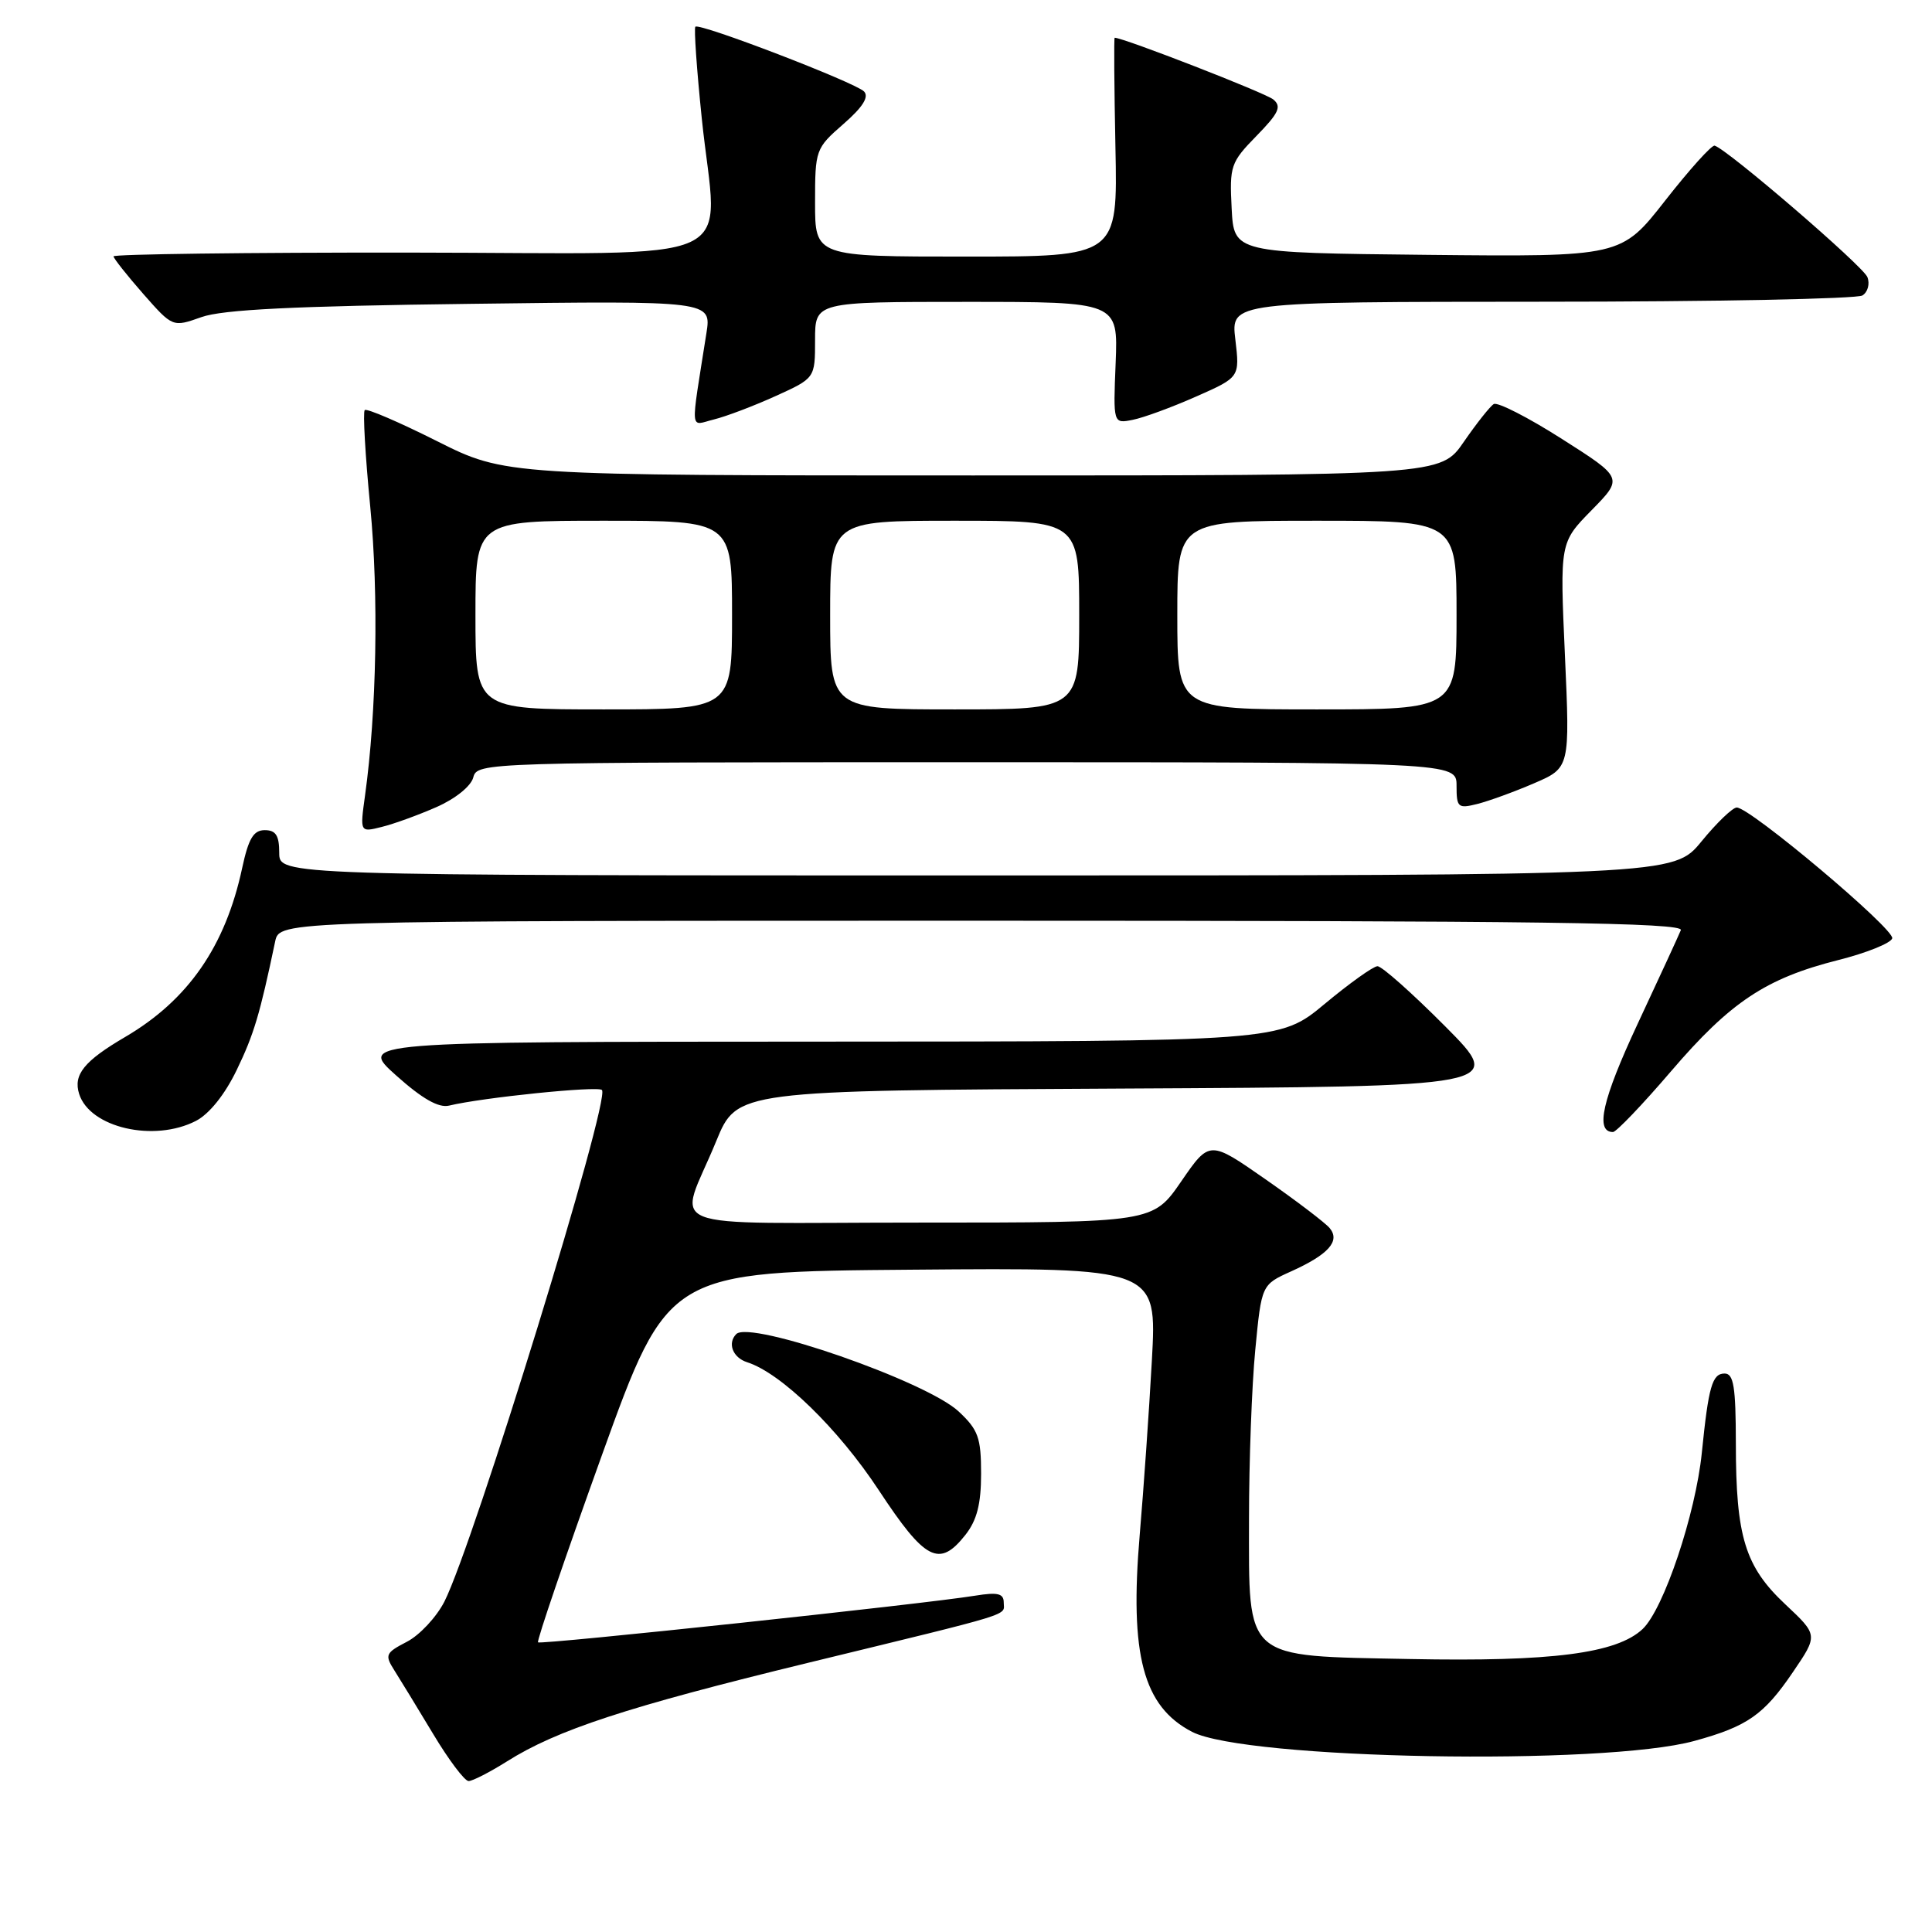 <?xml version="1.0" encoding="UTF-8" standalone="no"?>
<!DOCTYPE svg PUBLIC "-//W3C//DTD SVG 1.1//EN" "http://www.w3.org/Graphics/SVG/1.1/DTD/svg11.dtd" >
<svg xmlns="http://www.w3.org/2000/svg" xmlns:xlink="http://www.w3.org/1999/xlink" version="1.1" viewBox="0 0 256 256">
 <g >
 <path fill="currentColor"
d=" M 67.15 233.41 C 73.78 229.22 83.09 226.17 107.00 220.35 C 134.97 213.54 133.00 214.15 133.00 212.34 C 133.00 211.15 132.21 210.95 129.25 211.43 C 122.38 212.55 71.63 217.96 71.29 217.62 C 71.10 217.43 74.90 206.31 79.73 192.89 C 88.52 168.50 88.52 168.50 120.92 168.24 C 153.31 167.97 153.31 167.97 152.63 180.24 C 152.26 186.98 151.53 197.38 151.02 203.35 C 149.66 219.31 151.47 226.12 157.96 229.48 C 165.04 233.14 212.47 234.00 224.52 230.68 C 231.53 228.76 233.72 227.23 237.56 221.58 C 240.91 216.66 240.91 216.66 236.56 212.58 C 231.23 207.58 230.01 203.63 230.01 191.25 C 230.00 183.75 229.72 182.00 228.52 182.00 C 226.88 182.00 226.39 183.69 225.50 192.50 C 224.68 200.63 220.44 213.24 217.65 215.86 C 214.21 219.09 205.62 220.20 186.86 219.83 C 164.62 219.39 165.50 220.16 165.50 201.22 C 165.50 193.68 165.87 183.61 166.33 178.87 C 167.16 170.23 167.16 170.23 171.09 168.46 C 176.03 166.23 177.62 164.45 176.19 162.73 C 175.62 162.04 171.80 159.13 167.71 156.28 C 160.27 151.09 160.27 151.09 156.52 156.54 C 152.76 162.00 152.76 162.00 121.81 162.00 C 86.33 162.00 89.90 163.43 94.91 151.19 C 97.66 144.50 97.66 144.50 148.55 144.24 C 199.43 143.98 199.43 143.98 191.49 135.99 C 187.12 131.60 183.09 128.01 182.52 128.03 C 181.96 128.04 178.81 130.29 175.52 133.03 C 169.54 138.00 169.54 138.00 108.52 138.02 C 47.50 138.04 47.50 138.04 52.50 142.51 C 55.94 145.59 58.12 146.83 59.50 146.50 C 63.92 145.43 79.20 143.87 79.76 144.43 C 80.94 145.61 62.77 204.57 58.88 212.23 C 57.83 214.28 55.60 216.67 53.92 217.54 C 51.08 219.01 50.96 219.29 52.24 221.31 C 53.01 222.52 55.32 226.31 57.39 229.75 C 59.45 233.19 61.57 236.00 62.09 236.00 C 62.61 236.00 64.89 234.83 67.15 233.41 Z  M 127.93 203.37 C 129.45 201.43 130.00 199.28 130.00 195.27 C 130.00 190.50 129.62 189.45 127.03 187.03 C 122.77 183.04 99.42 174.92 97.56 176.77 C 96.36 177.98 97.09 179.89 98.99 180.50 C 103.48 181.92 111.07 189.30 116.43 197.44 C 122.60 206.81 124.46 207.77 127.93 203.37 Z  M 25.97 148.52 C 27.74 147.60 29.80 145.03 31.37 141.77 C 33.65 137.05 34.43 134.42 36.46 124.75 C 37.04 122.00 37.04 122.00 130.13 122.00 C 204.20 122.00 223.11 122.26 222.72 123.25 C 222.44 123.94 219.86 129.54 216.98 135.70 C 212.31 145.71 211.33 150.00 213.73 150.00 C 214.16 150.00 217.63 146.38 221.42 141.95 C 229.30 132.75 234.00 129.63 243.59 127.21 C 247.31 126.27 250.53 124.98 250.73 124.34 C 251.11 123.16 231.92 107.00 230.13 107.00 C 229.58 107.00 227.47 109.03 225.45 111.50 C 221.76 116.00 221.76 116.00 129.38 116.00 C 37.00 116.00 37.00 116.00 37.00 113.00 C 37.00 110.71 36.55 110.00 35.08 110.00 C 33.59 110.00 32.93 111.11 32.09 115.01 C 29.87 125.38 24.94 132.50 16.61 137.39 C 11.14 140.59 9.68 142.40 10.49 144.96 C 11.91 149.43 20.41 151.39 25.97 148.52 Z  M 57.84 106.94 C 60.34 105.84 62.40 104.18 62.71 103.02 C 63.23 101.02 63.89 101.00 128.12 101.00 C 193.00 101.00 193.00 101.00 193.00 104.11 C 193.00 107.00 193.19 107.17 195.75 106.53 C 197.26 106.15 200.65 104.92 203.27 103.79 C 208.03 101.74 208.03 101.74 207.36 86.82 C 206.69 71.89 206.69 71.89 210.89 67.61 C 215.09 63.33 215.09 63.33 206.96 58.16 C 202.49 55.31 198.43 53.24 197.93 53.54 C 197.43 53.85 195.65 56.10 193.96 58.55 C 190.90 63.00 190.90 63.00 128.93 63.00 C 66.96 63.00 66.96 63.00 57.88 58.44 C 52.88 55.93 48.58 54.08 48.33 54.34 C 48.07 54.59 48.40 60.36 49.06 67.15 C 50.19 78.80 49.91 94.34 48.37 105.40 C 47.69 110.30 47.69 110.30 50.59 109.57 C 52.19 109.18 55.45 107.99 57.84 106.94 Z  M 102.75 52.49 C 108.00 50.11 108.00 50.11 108.00 45.06 C 108.00 40.00 108.00 40.00 128.08 40.00 C 148.15 40.00 148.15 40.00 147.83 48.08 C 147.50 56.15 147.50 56.15 150.09 55.63 C 151.52 55.35 155.30 53.96 158.48 52.55 C 164.28 49.99 164.28 49.99 163.69 44.99 C 163.09 40.00 163.09 40.00 204.30 39.98 C 226.96 39.98 246.08 39.60 246.78 39.15 C 247.49 38.71 247.79 37.61 247.44 36.72 C 246.88 35.26 228.90 19.79 227.20 19.30 C 226.81 19.19 223.87 22.46 220.65 26.57 C 214.81 34.03 214.81 34.03 189.15 33.77 C 163.50 33.50 163.50 33.50 163.20 27.60 C 162.91 21.99 163.07 21.51 166.49 18.01 C 169.45 14.98 169.85 14.12 168.72 13.18 C 167.69 12.32 148.89 5.01 147.70 5.00 C 147.59 5.00 147.64 11.52 147.80 19.50 C 148.10 34.00 148.10 34.00 128.05 34.00 C 108.00 34.00 108.00 34.00 108.00 26.86 C 108.00 19.85 108.07 19.65 111.75 16.44 C 114.31 14.21 115.18 12.84 114.49 12.12 C 113.33 10.93 92.69 3.00 92.14 3.54 C 91.94 3.73 92.32 9.20 92.99 15.70 C 95.05 35.65 99.72 33.51 54.25 33.47 C 32.66 33.45 15.02 33.68 15.04 33.97 C 15.07 34.26 16.84 36.50 18.98 38.94 C 22.88 43.37 22.88 43.37 26.69 42.02 C 29.49 41.02 38.97 40.55 62.39 40.26 C 94.28 39.85 94.28 39.85 93.60 44.17 C 91.47 57.73 91.35 56.38 94.60 55.58 C 96.19 55.19 99.86 53.80 102.75 52.49 Z  M 63.00 81.50 C 63.00 69.00 63.00 69.00 80.00 69.00 C 97.00 69.00 97.00 69.00 97.00 81.50 C 97.00 94.00 97.00 94.00 80.00 94.00 C 63.00 94.00 63.00 94.00 63.00 81.50 Z  M 110.00 81.50 C 110.00 69.00 110.00 69.00 126.50 69.00 C 143.00 69.00 143.00 69.00 143.00 81.50 C 143.00 94.00 143.00 94.00 126.50 94.00 C 110.00 94.00 110.00 94.00 110.00 81.50 Z  M 156.00 81.50 C 156.00 69.00 156.00 69.00 174.50 69.00 C 193.00 69.00 193.00 69.00 193.00 81.50 C 193.00 94.00 193.00 94.00 174.50 94.00 C 156.00 94.00 156.00 94.00 156.00 81.50 Z "/>
</g>
</svg>